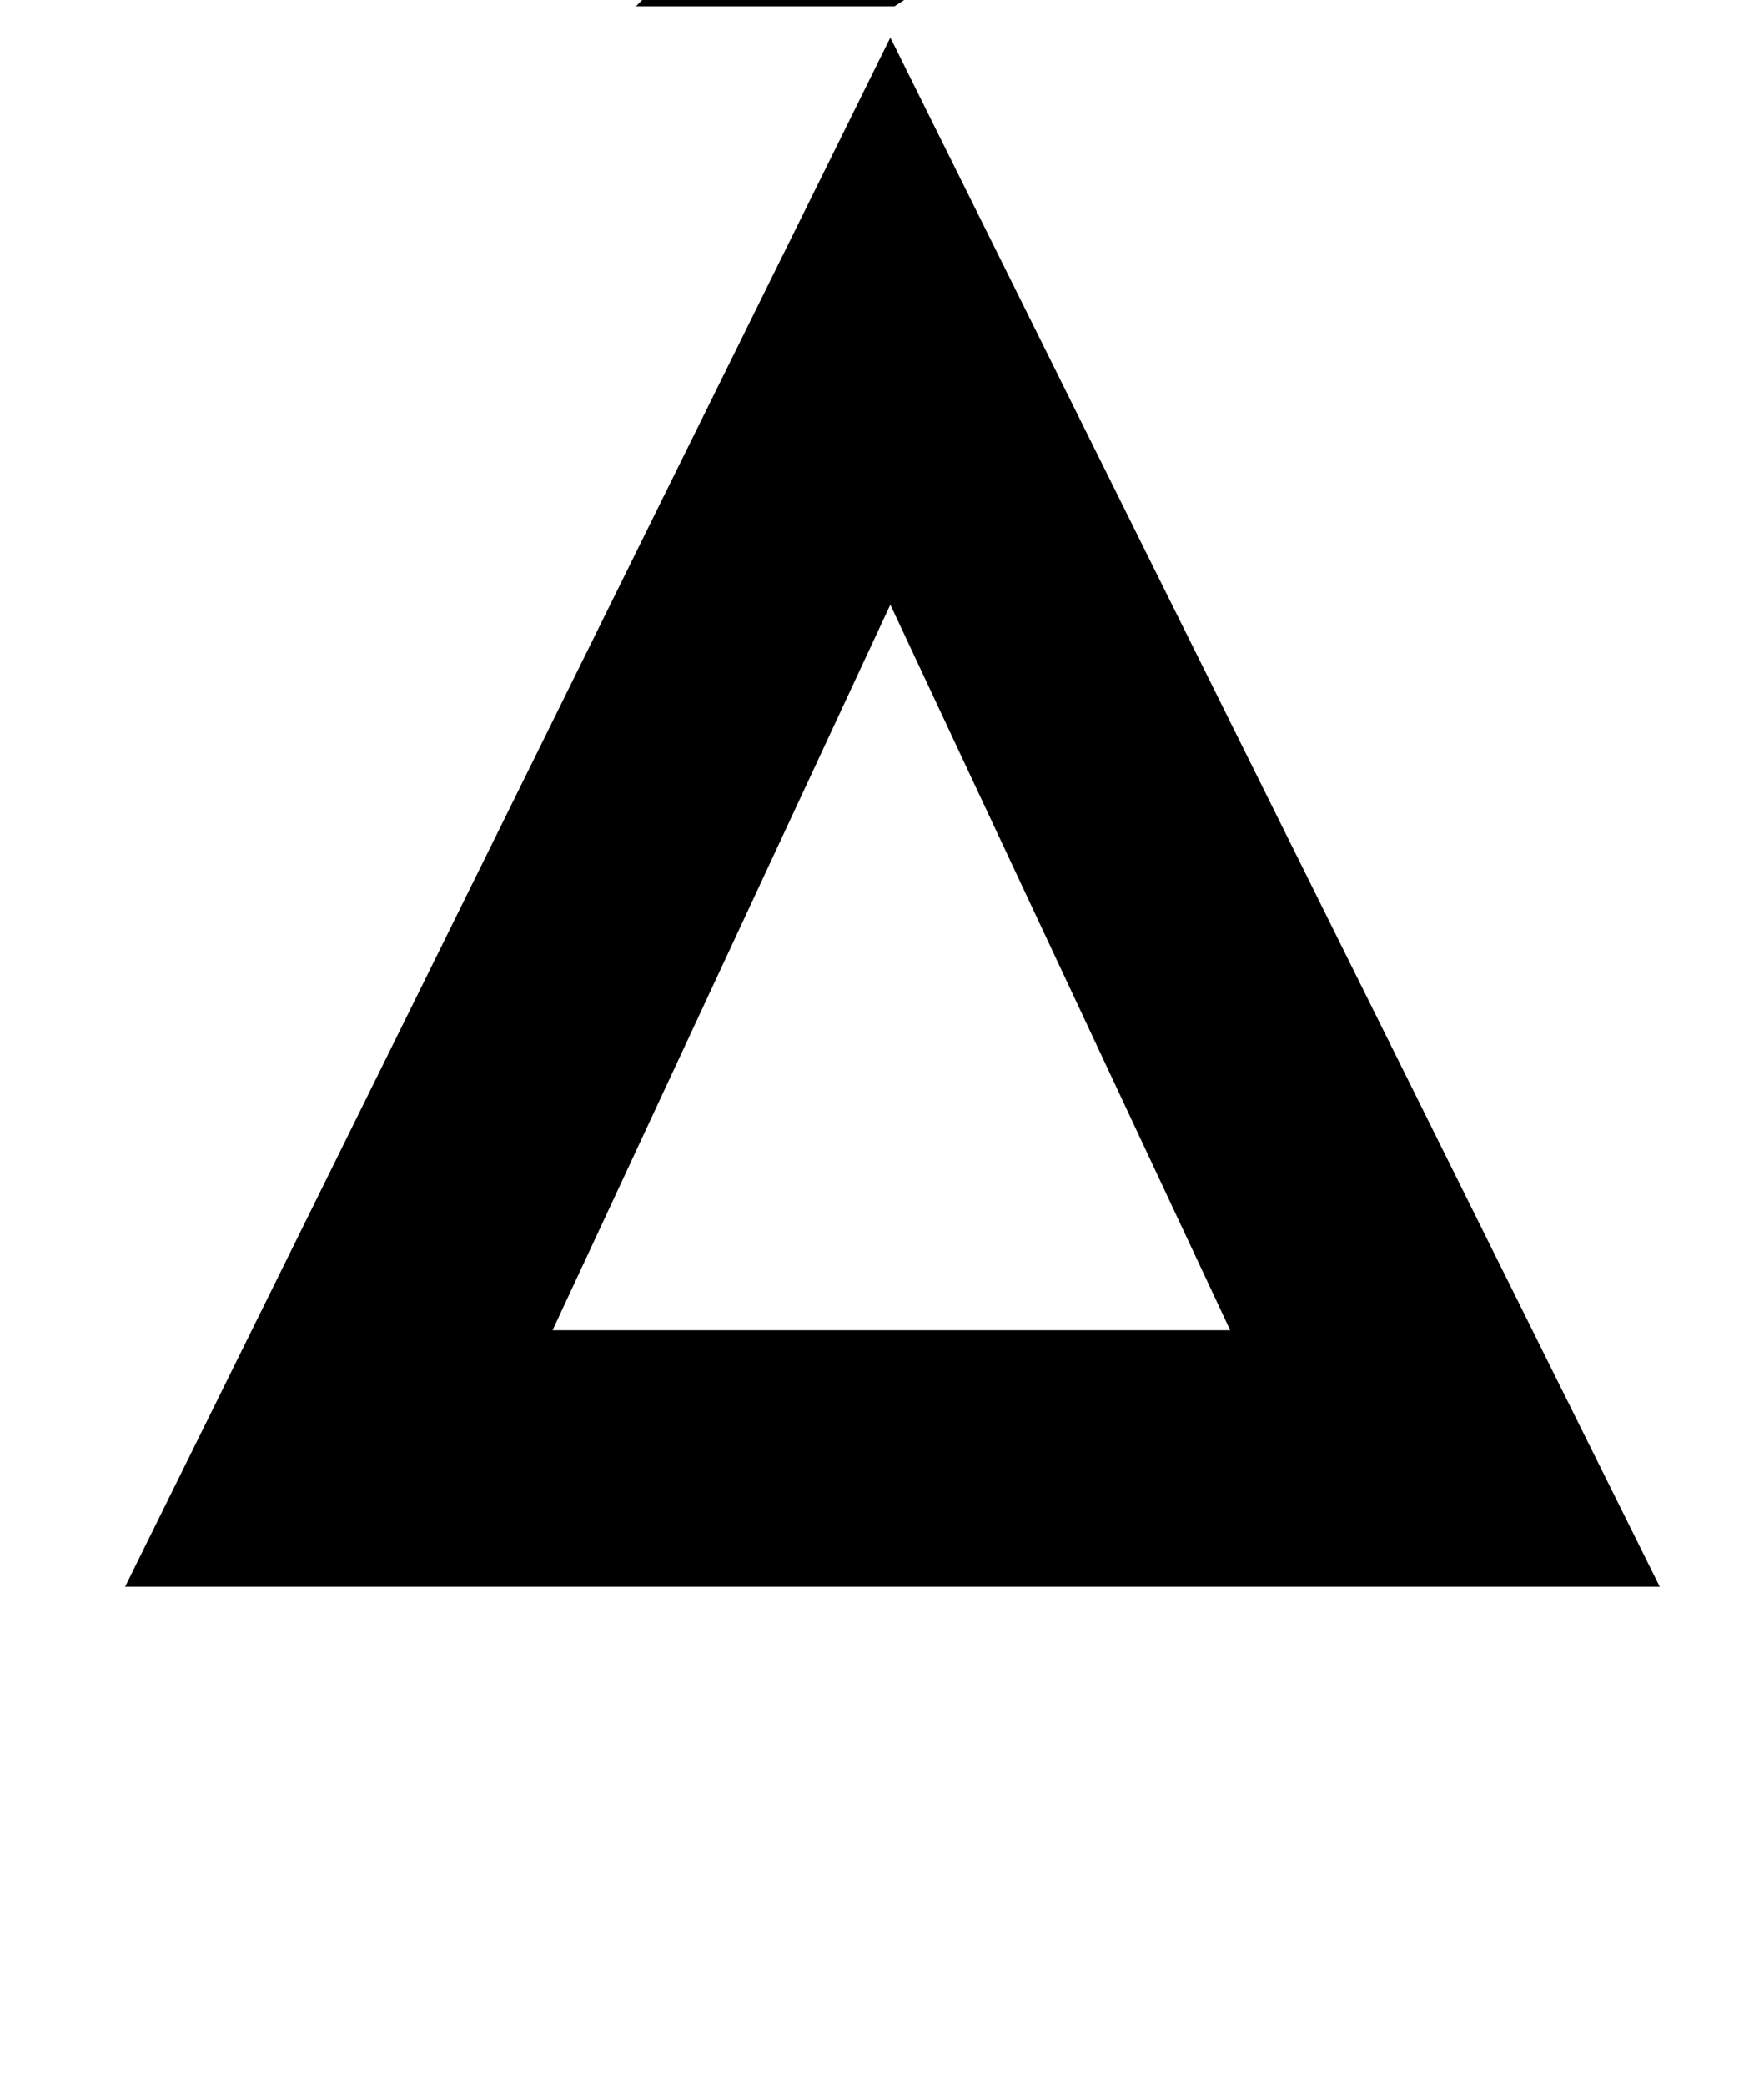 <?xml version="1.0" standalone="no"?>
<!DOCTYPE svg PUBLIC "-//W3C//DTD SVG 1.1//EN" "http://www.w3.org/Graphics/SVG/1.1/DTD/svg11.dtd" >
<svg xmlns="http://www.w3.org/2000/svg" xmlns:xlink="http://www.w3.org/1999/xlink" version="1.1" viewBox="-10 0 846 1000">
  <g transform="matrix(1 0 0 -1 0 761)">
   <path fill="currentColor"
d="M417 743l369 -743h-736zM255 123h325l-163 348zM295 758h124l162 105l-123 60z" />
  </g>

</svg>
